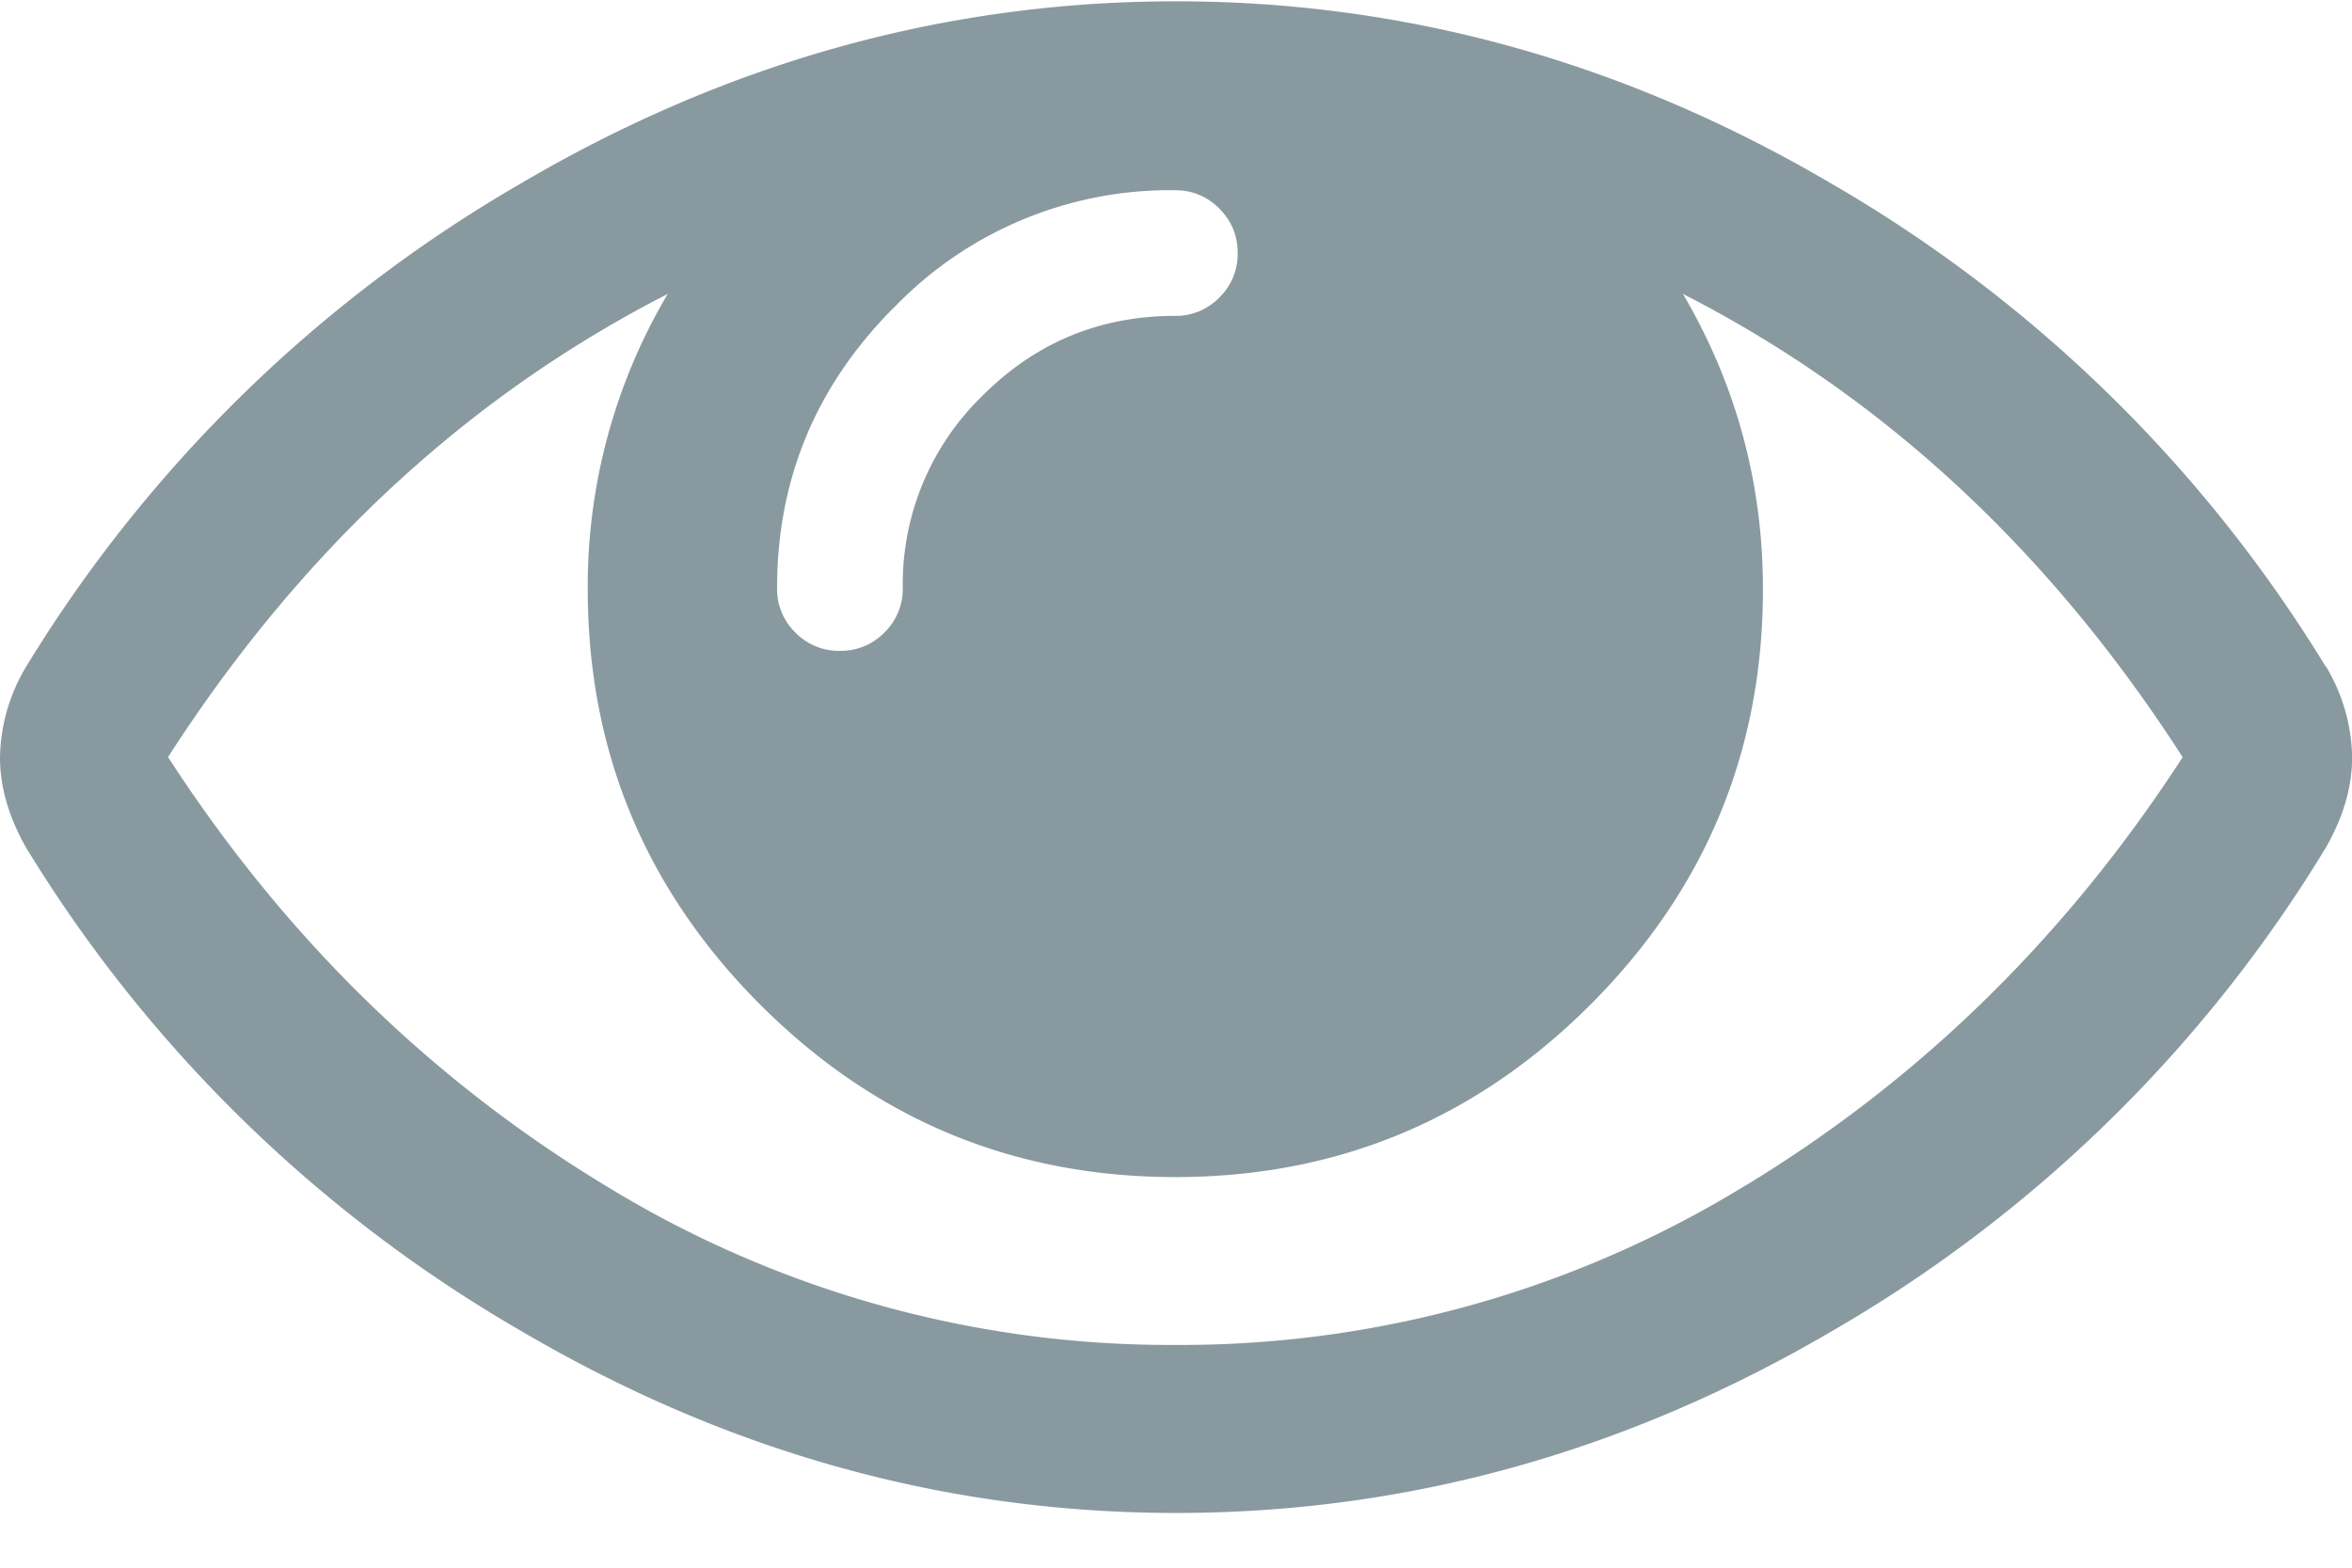 <svg xmlns="http://www.w3.org/2000/svg" width="18" height="12" viewBox="0 0 18 12"><g><g opacity=".5"><path fill="#143341" d="M13.357 9.075a8.262 8.262 0 0 1-4.362 1.22 8.26 8.26 0 0 1-4.362-1.22c-1.341-.813-2.457-1.906-3.347-3.28C2.303 4.216 3.578 3.034 5.11 2.25a4.392 4.392 0 0 0-.612 2.26c0 1.239.44 2.298 1.32 3.18.88.88 1.939 1.32 3.177 1.32s2.297-.44 3.177-1.32c.88-.881 1.32-1.941 1.32-3.18 0-.81-.204-1.564-.612-2.26 1.532.783 2.807 1.965 3.824 3.546-.89 1.373-2.006 2.466-3.347 3.28zM6.843 2.353a2.93 2.93 0 0 1 2.148-.897c.134 0 .247.047.34.14.094.094.141.208.141.341a.464.464 0 0 1-.14.34.463.463 0 0 1-.34.141c-.575 0-1.066.204-1.473.611a2.007 2.007 0 0 0-.61 1.472.464.464 0 0 1-.141.341.463.463 0 0 1-.34.14.464.464 0 0 1-.341-.14.464.464 0 0 1-.14-.34c0-.835.298-1.551.896-2.15zm10.956 2.75a10.728 10.728 0 0 0-3.782-3.697C12.434.476 10.761.01 9 .01c-1.761 0-3.434.465-5.017 1.396A10.725 10.725 0 0 0 .2 5.103 1.39 1.39 0 0 0 0 5.796c0 .228.067.459.2.693a10.723 10.723 0 0 0 3.783 3.696c1.583.931 3.256 1.396 5.017 1.396 1.761 0 3.434-.463 5.017-1.39A10.657 10.657 0 0 0 17.8 6.488c.134-.234.201-.465.201-.693a1.39 1.39 0 0 0-.2-.693z"/></g></g></svg>